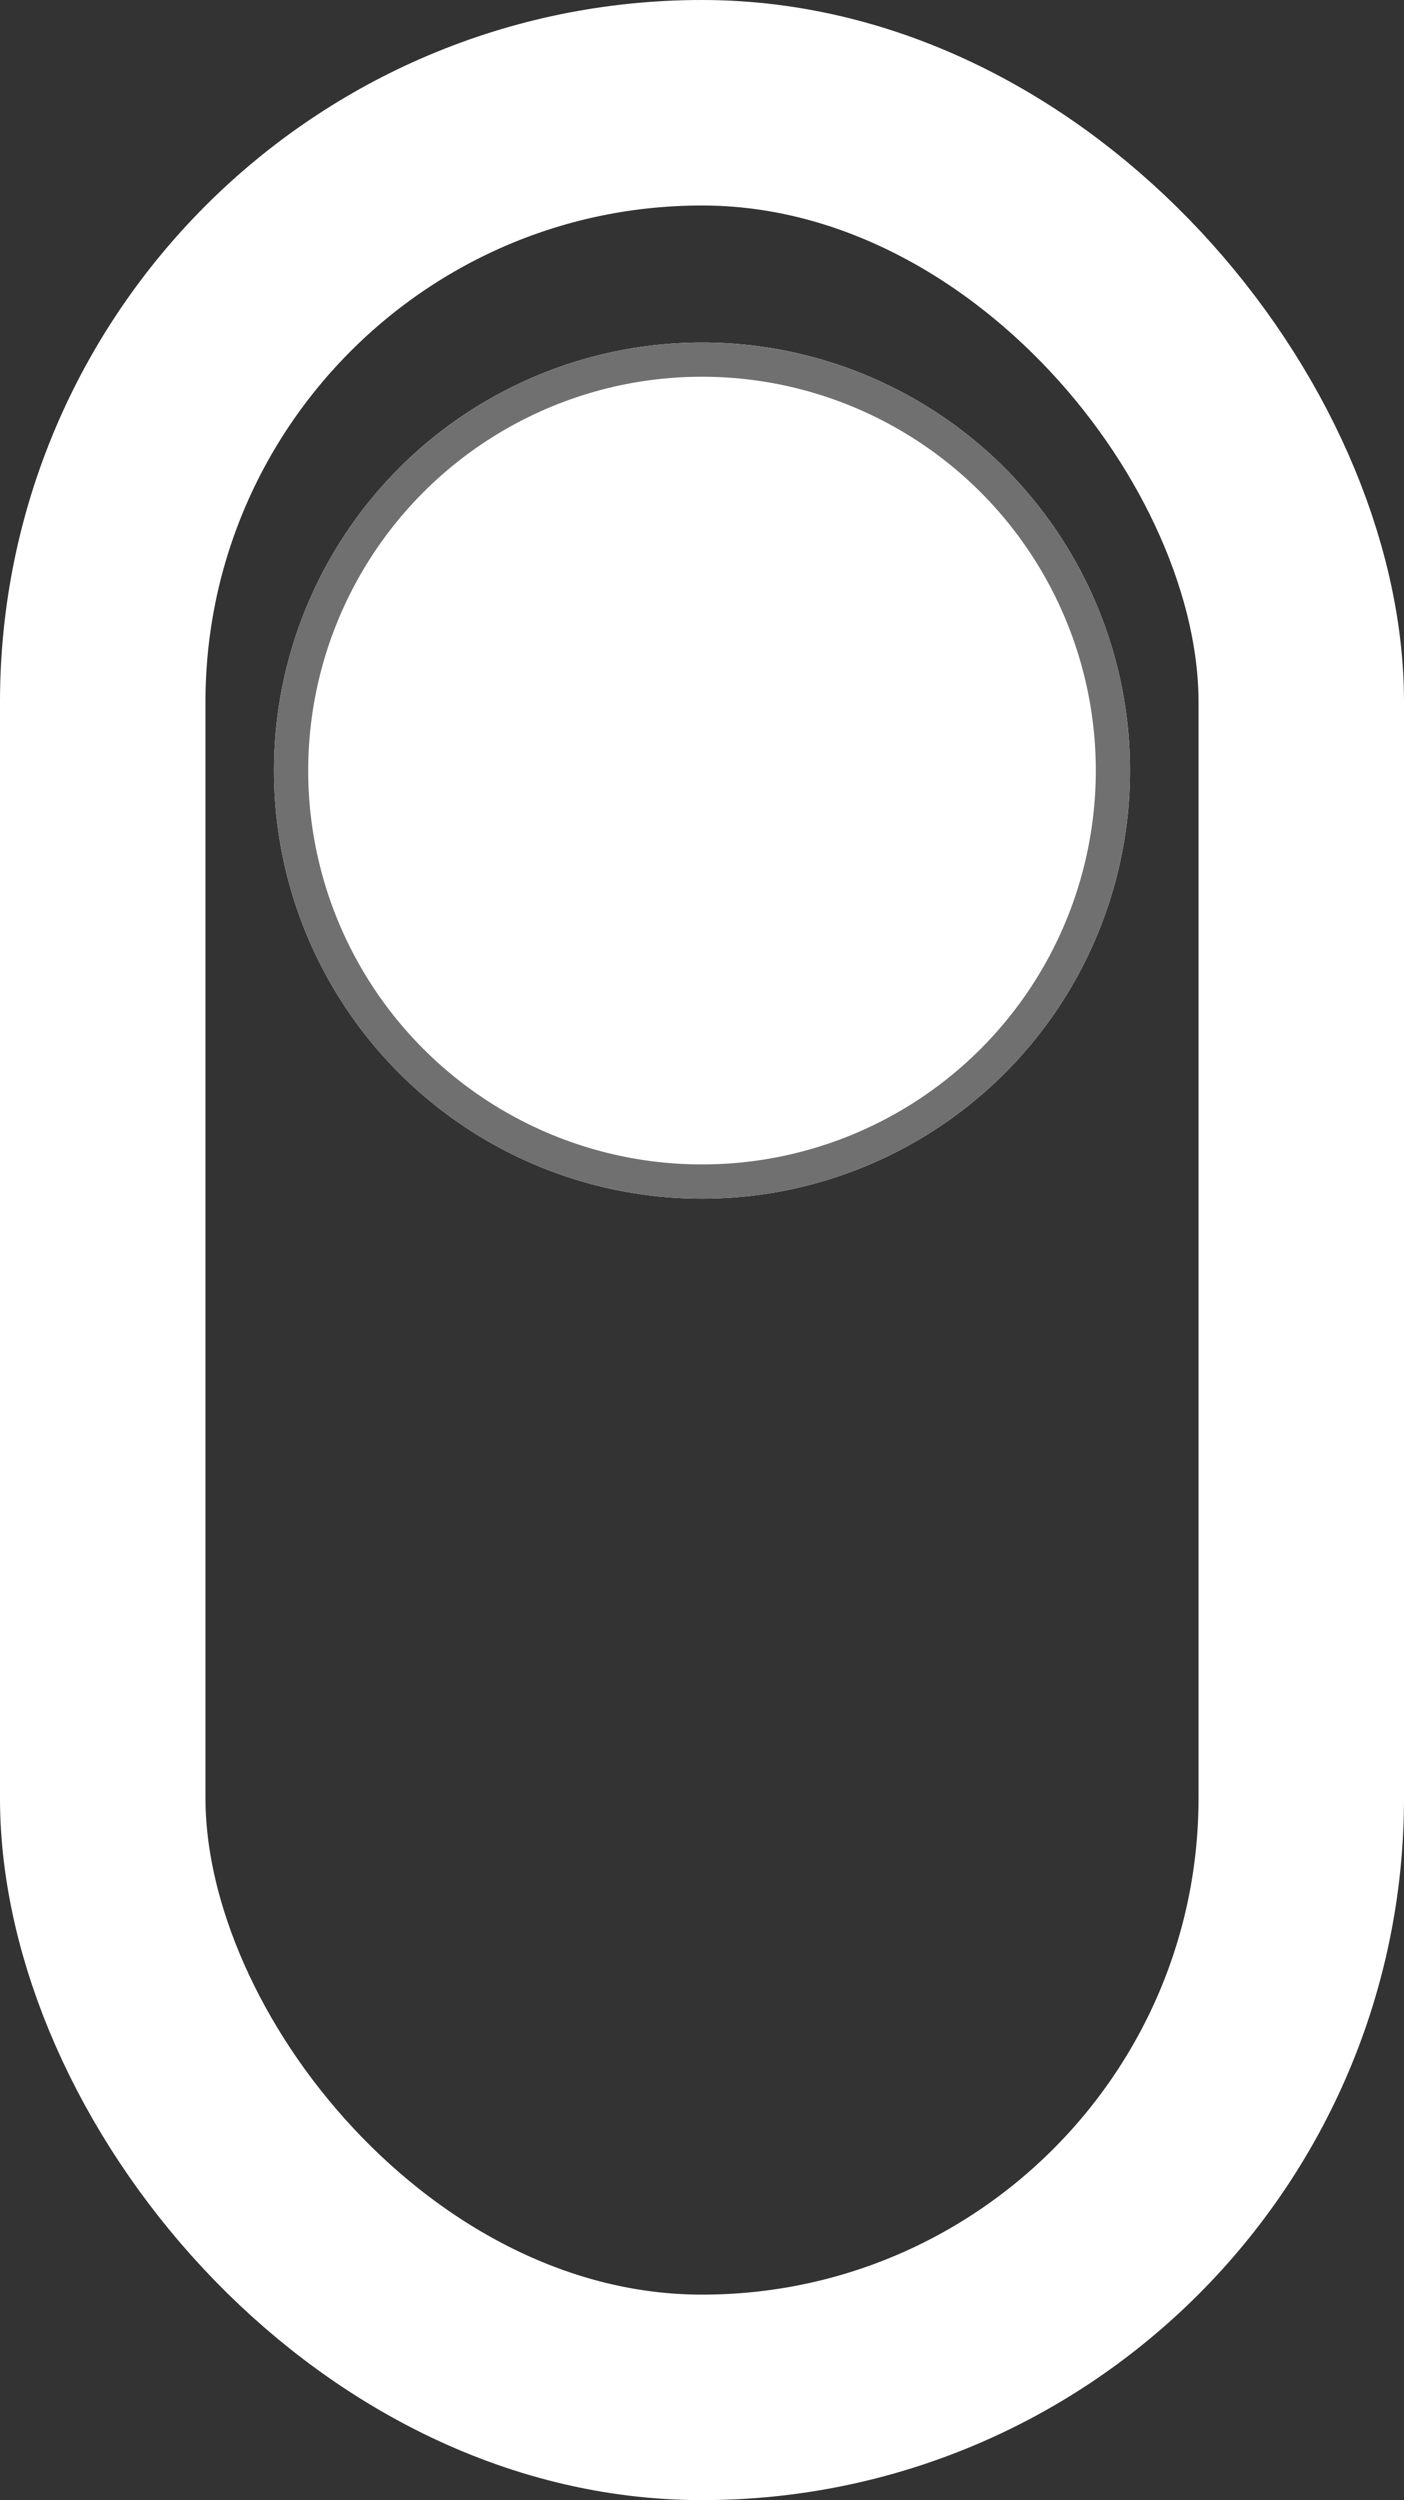 <svg xmlns="http://www.w3.org/2000/svg" width="41" height="73" viewBox="0 0 41 73">
  <rect x="0" y="0" width="41" height="73" fill="#333333" stroke="none"/>
  <g id="Group_6" data-name="Group 6" transform="translate(-220 -715)">
    <g id="Rectangle_3" data-name="Rectangle 3" transform="translate(220 715)" fill="none" stroke="#fff" stroke-width="6">
      <rect width="41" height="73" rx="20.5" stroke="none"/>
      <rect x="3" y="3" width="35" height="67" rx="17.5" fill="none"/>
    </g>
    <g id="Ellipse_1" data-name="Ellipse 1" transform="translate(228 725)" fill="#fff" stroke="#707070" stroke-width="1">
      <circle cx="12.5" cy="12.5" r="12.5" stroke="none"/>
      <circle cx="12.5" cy="12.5" r="12" fill="none"/>
    </g>
  </g>
</svg>
